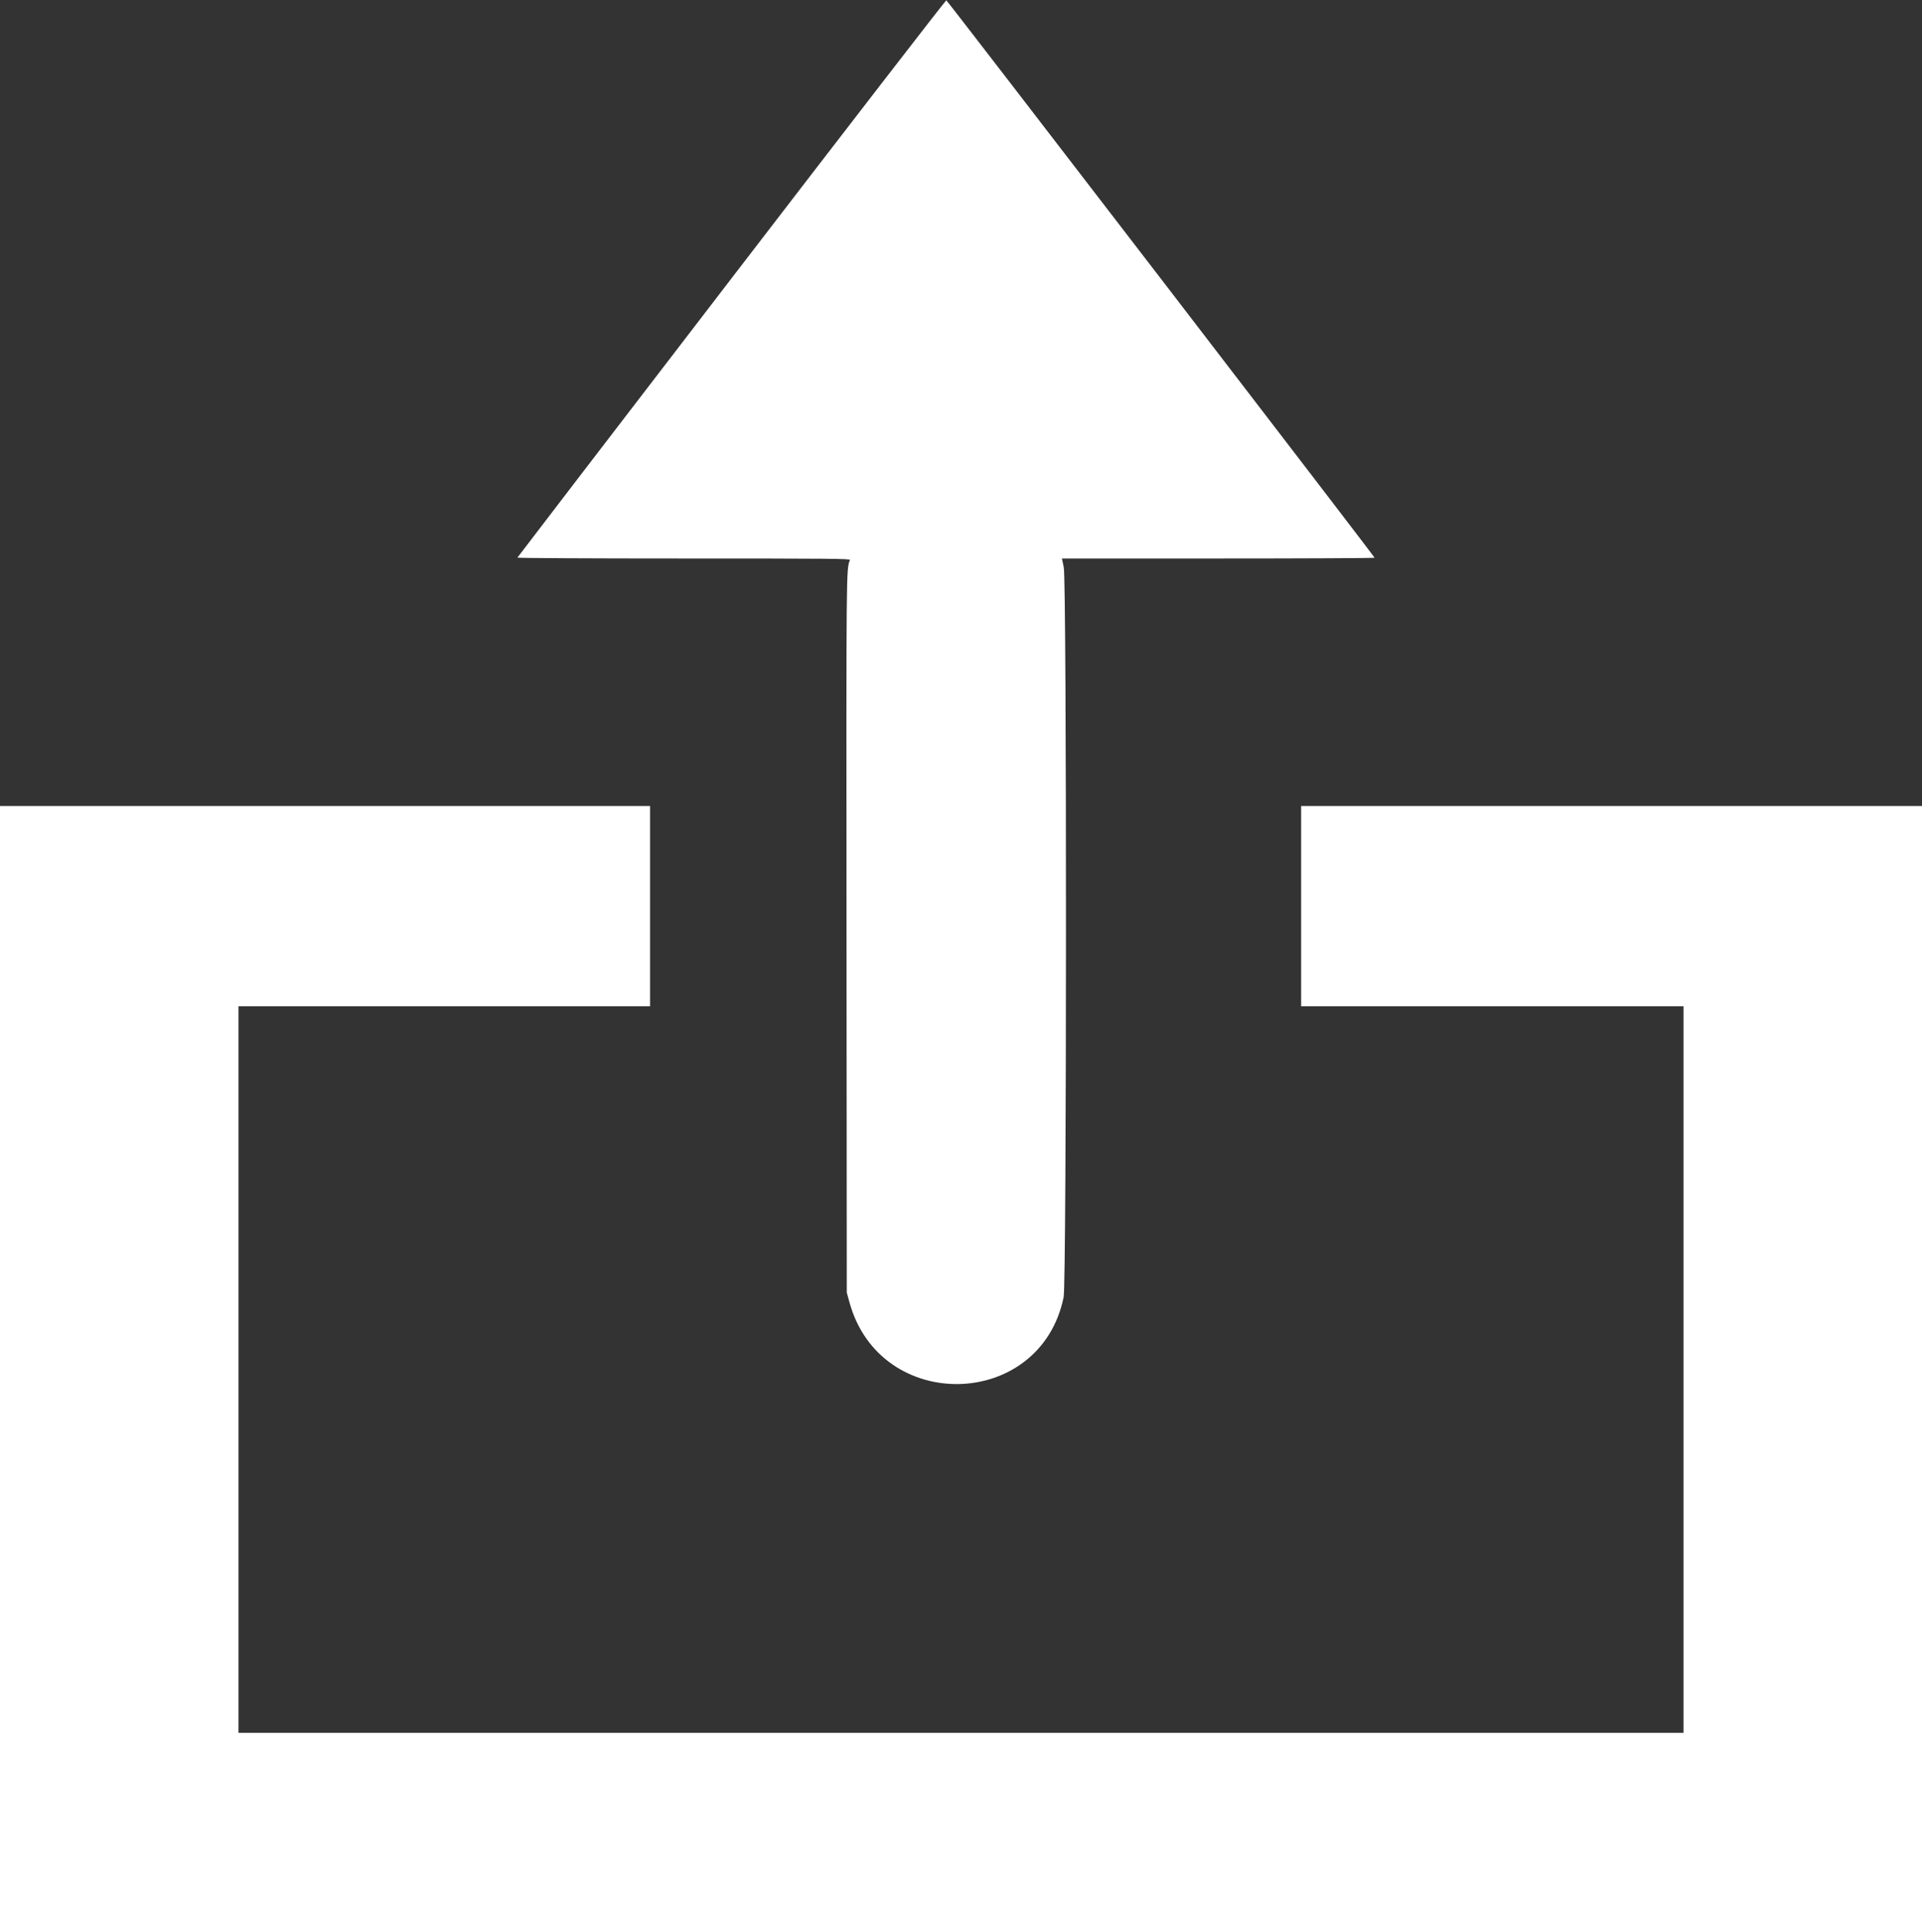 <svg id="svg" xmlns="http://www.w3.org/2000/svg" xmlns:xlink="http://www.w3.org/1999/xlink" width="500" height="502.618" viewBox="0, 0, 500,502.618">
    <rect x="0" y="0" width="500" height="502.618" fill="#333333" stroke="none"/>
    <g id="svgg">
        <path id="path0" d="M190.298 72.411 C 159.711 112.243,134.647 144.935,134.599 145.061 C 134.549 145.189,153.447 145.288,177.886 145.288 C 216.277 145.288,221.243 145.333,221.110 145.679 C 220.133 148.225,220.149 146.551,220.220 243.325 L 220.288 336.257 220.999 338.835 C 229.012 367.876,270.711 366.830,276.701 337.439 C 277.490 333.565,277.522 151.325,276.734 147.579 L 276.252 145.288 316.922 145.288 C 339.290 145.288,357.591 145.200,357.590 145.092 C 357.588 144.789,246.493 0.184,246.183 0.080 C 246.034 0.030,220.885 32.579,190.298 72.411 M0.000 356.152 L 0.000 502.618 250.000 502.618 L 500.000 502.618 500.000 356.152 L 500.000 209.686 419.241 209.686 L 338.482 209.686 338.482 235.733 L 338.482 261.780 388.220 261.780 L 437.958 261.780 437.958 356.283 L 437.958 450.785 250.000 450.785 L 62.042 450.785 62.042 356.283 L 62.042 261.780 115.576 261.780 L 169.110 261.780 169.110 235.733 L 169.110 209.686 84.555 209.686 L 0.000 209.686 0.000 356.152 " stroke="none" fill="#ffffff" fill-rule="evenodd">
        </path>
    </g>
</svg>